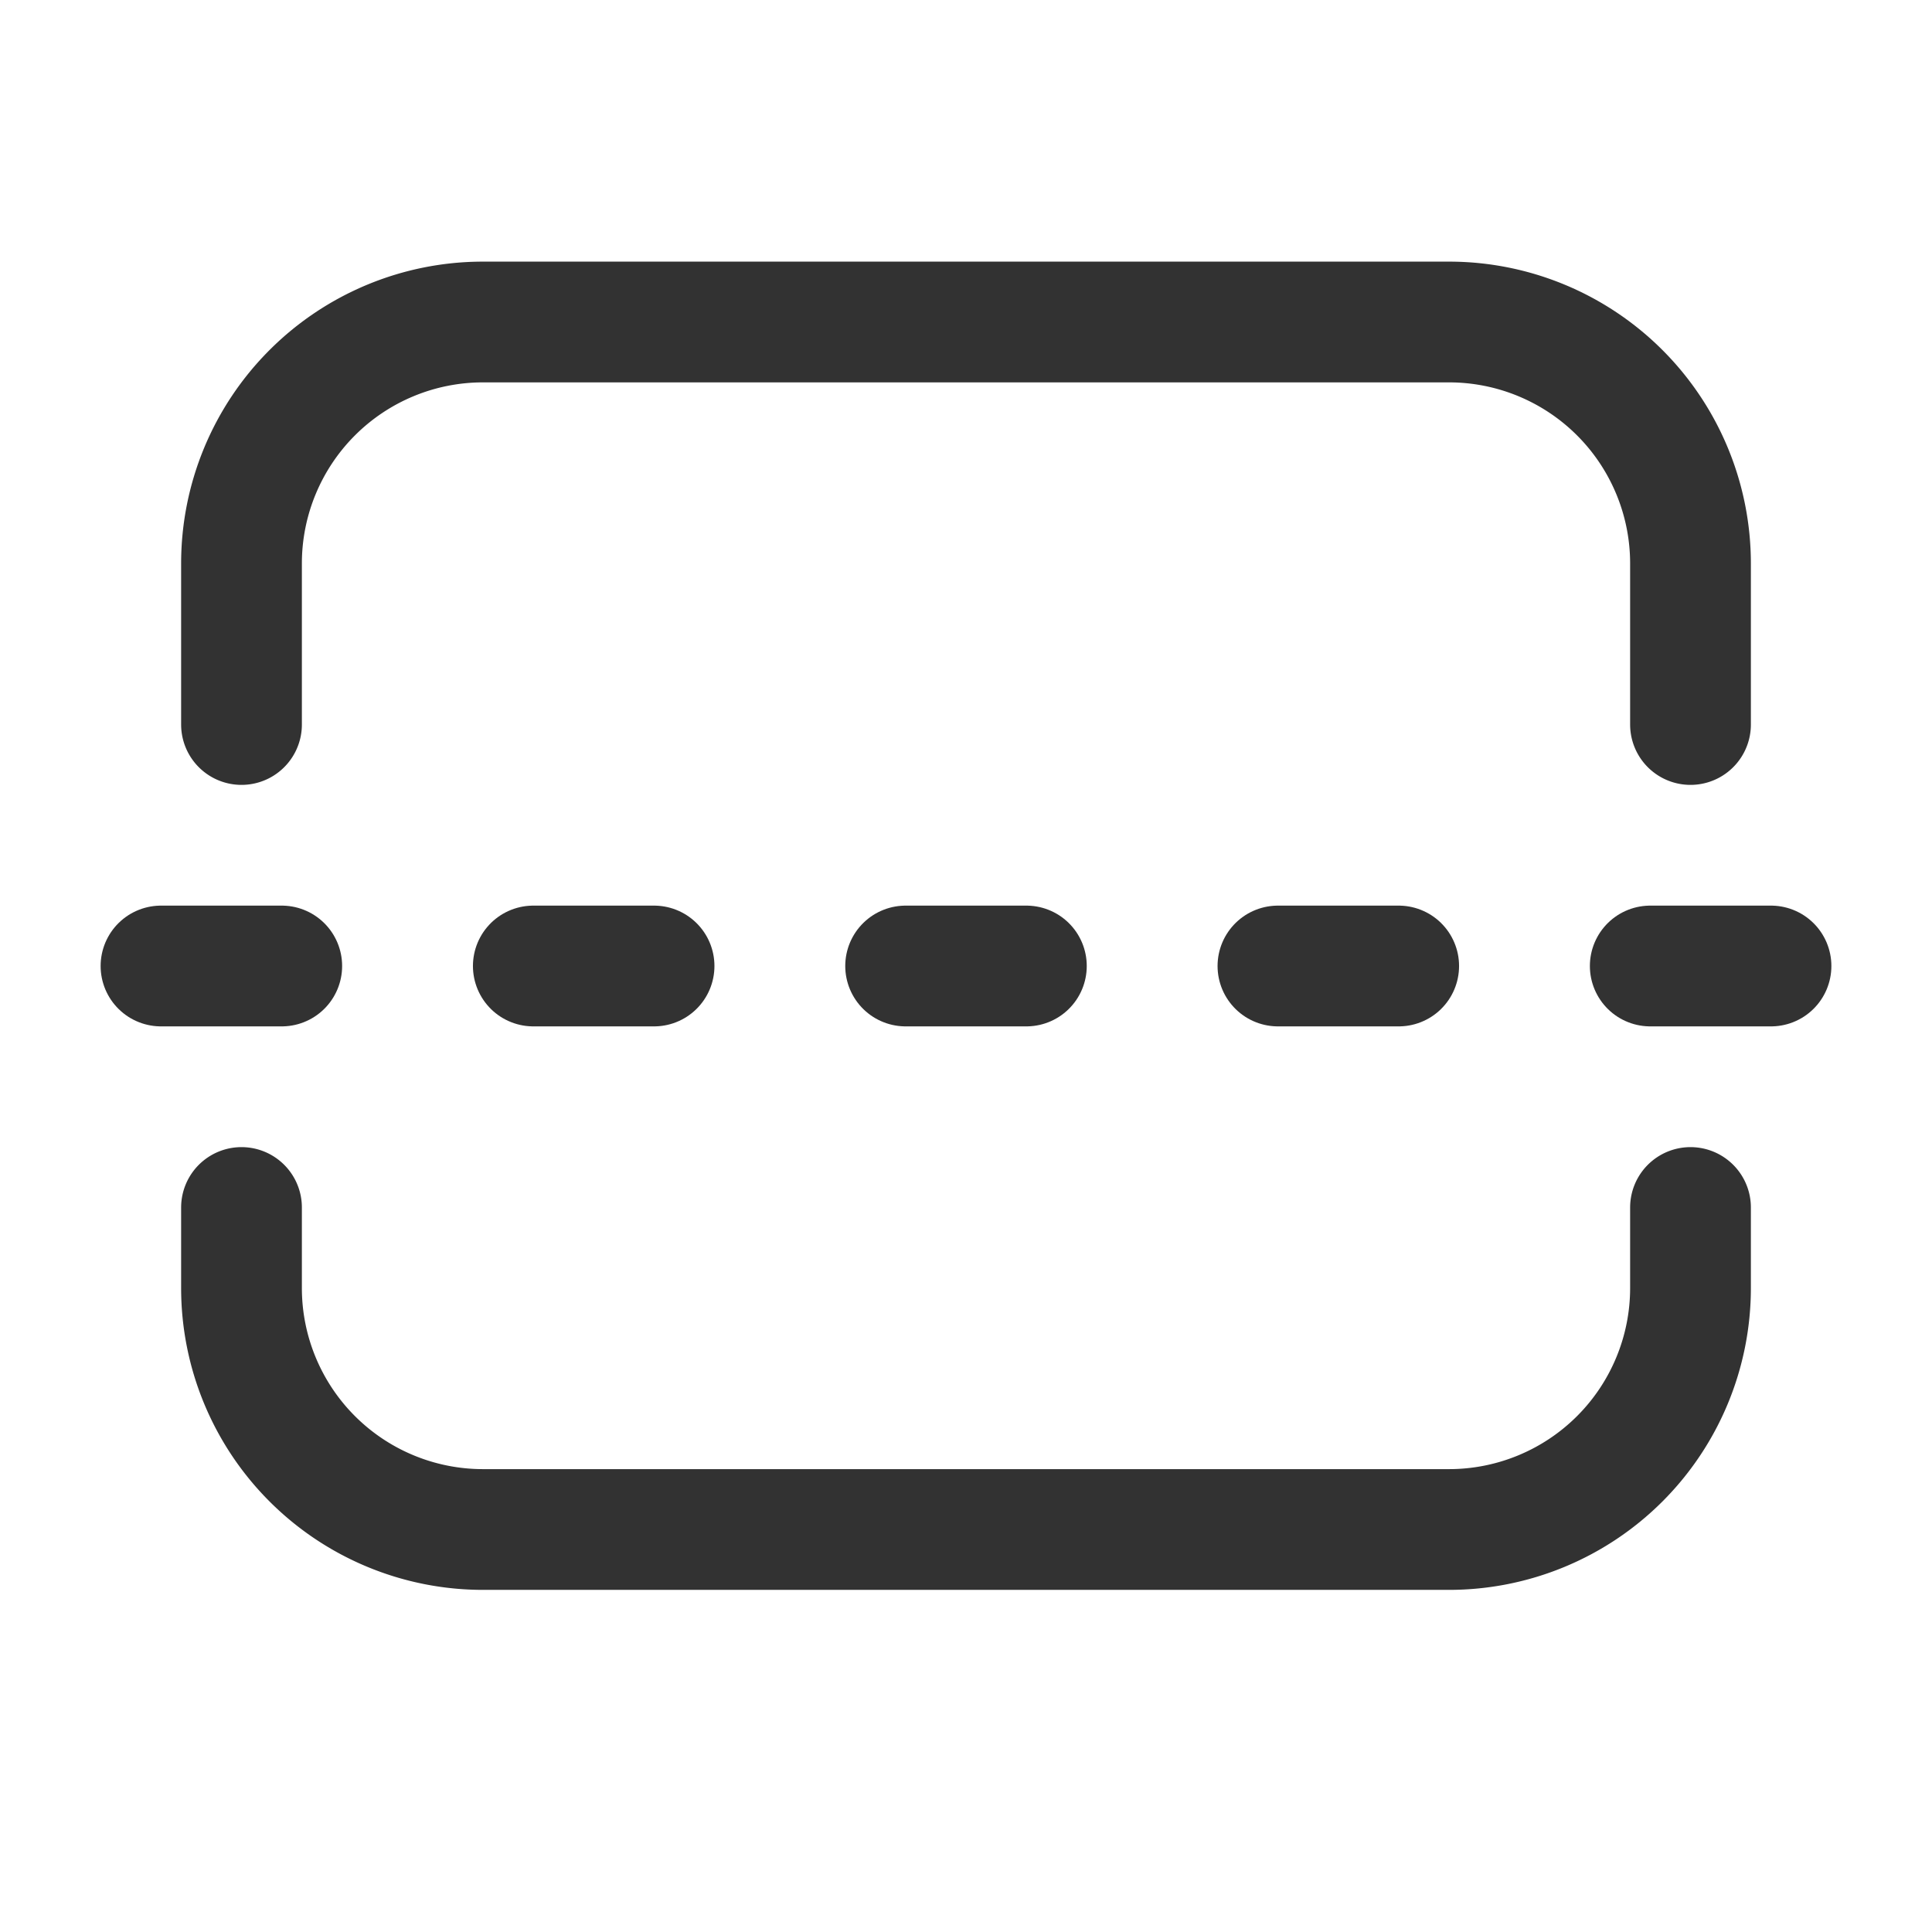 <svg xmlns="http://www.w3.org/2000/svg" viewBox="0 0 24 24"><line x1="22" y1="12" x2="20.5" y2="12" fill="none" stroke="#323232" stroke-linecap="round" stroke-linejoin="round" stroke-width="1.5"/><line x1="12.75" y1="12" x2="11.25" y2="12" fill="none" stroke="#323232" stroke-linecap="round" stroke-linejoin="round" stroke-width="1.5"/><line x1="17.375" y1="12" x2="15.875" y2="12" fill="none" stroke="#323232" stroke-linecap="round" stroke-linejoin="round" stroke-width="1.5"/><line x1="3.5" y1="12" x2="2" y2="12" fill="none" stroke="#323232" stroke-linecap="round" stroke-linejoin="round" stroke-width="1.5"/><line x1="8.125" y1="12" x2="6.625" y2="12" fill="none" stroke="#323232" stroke-linecap="round" stroke-linejoin="round" stroke-width="1.5"/><path d="M21,15v1a3,3,0,0,1-3,3H6a3,3,0,0,1-3-3V15" fill="none" stroke="#323232" stroke-linecap="round" stroke-linejoin="round" stroke-width="1.5"/><path d="M3,9V7A3,3,0,0,1,6,4H18a3,3,0,0,1,3,3V9" fill="none" stroke="#323232" stroke-linecap="round" stroke-linejoin="round" stroke-width="1.5"/></svg>